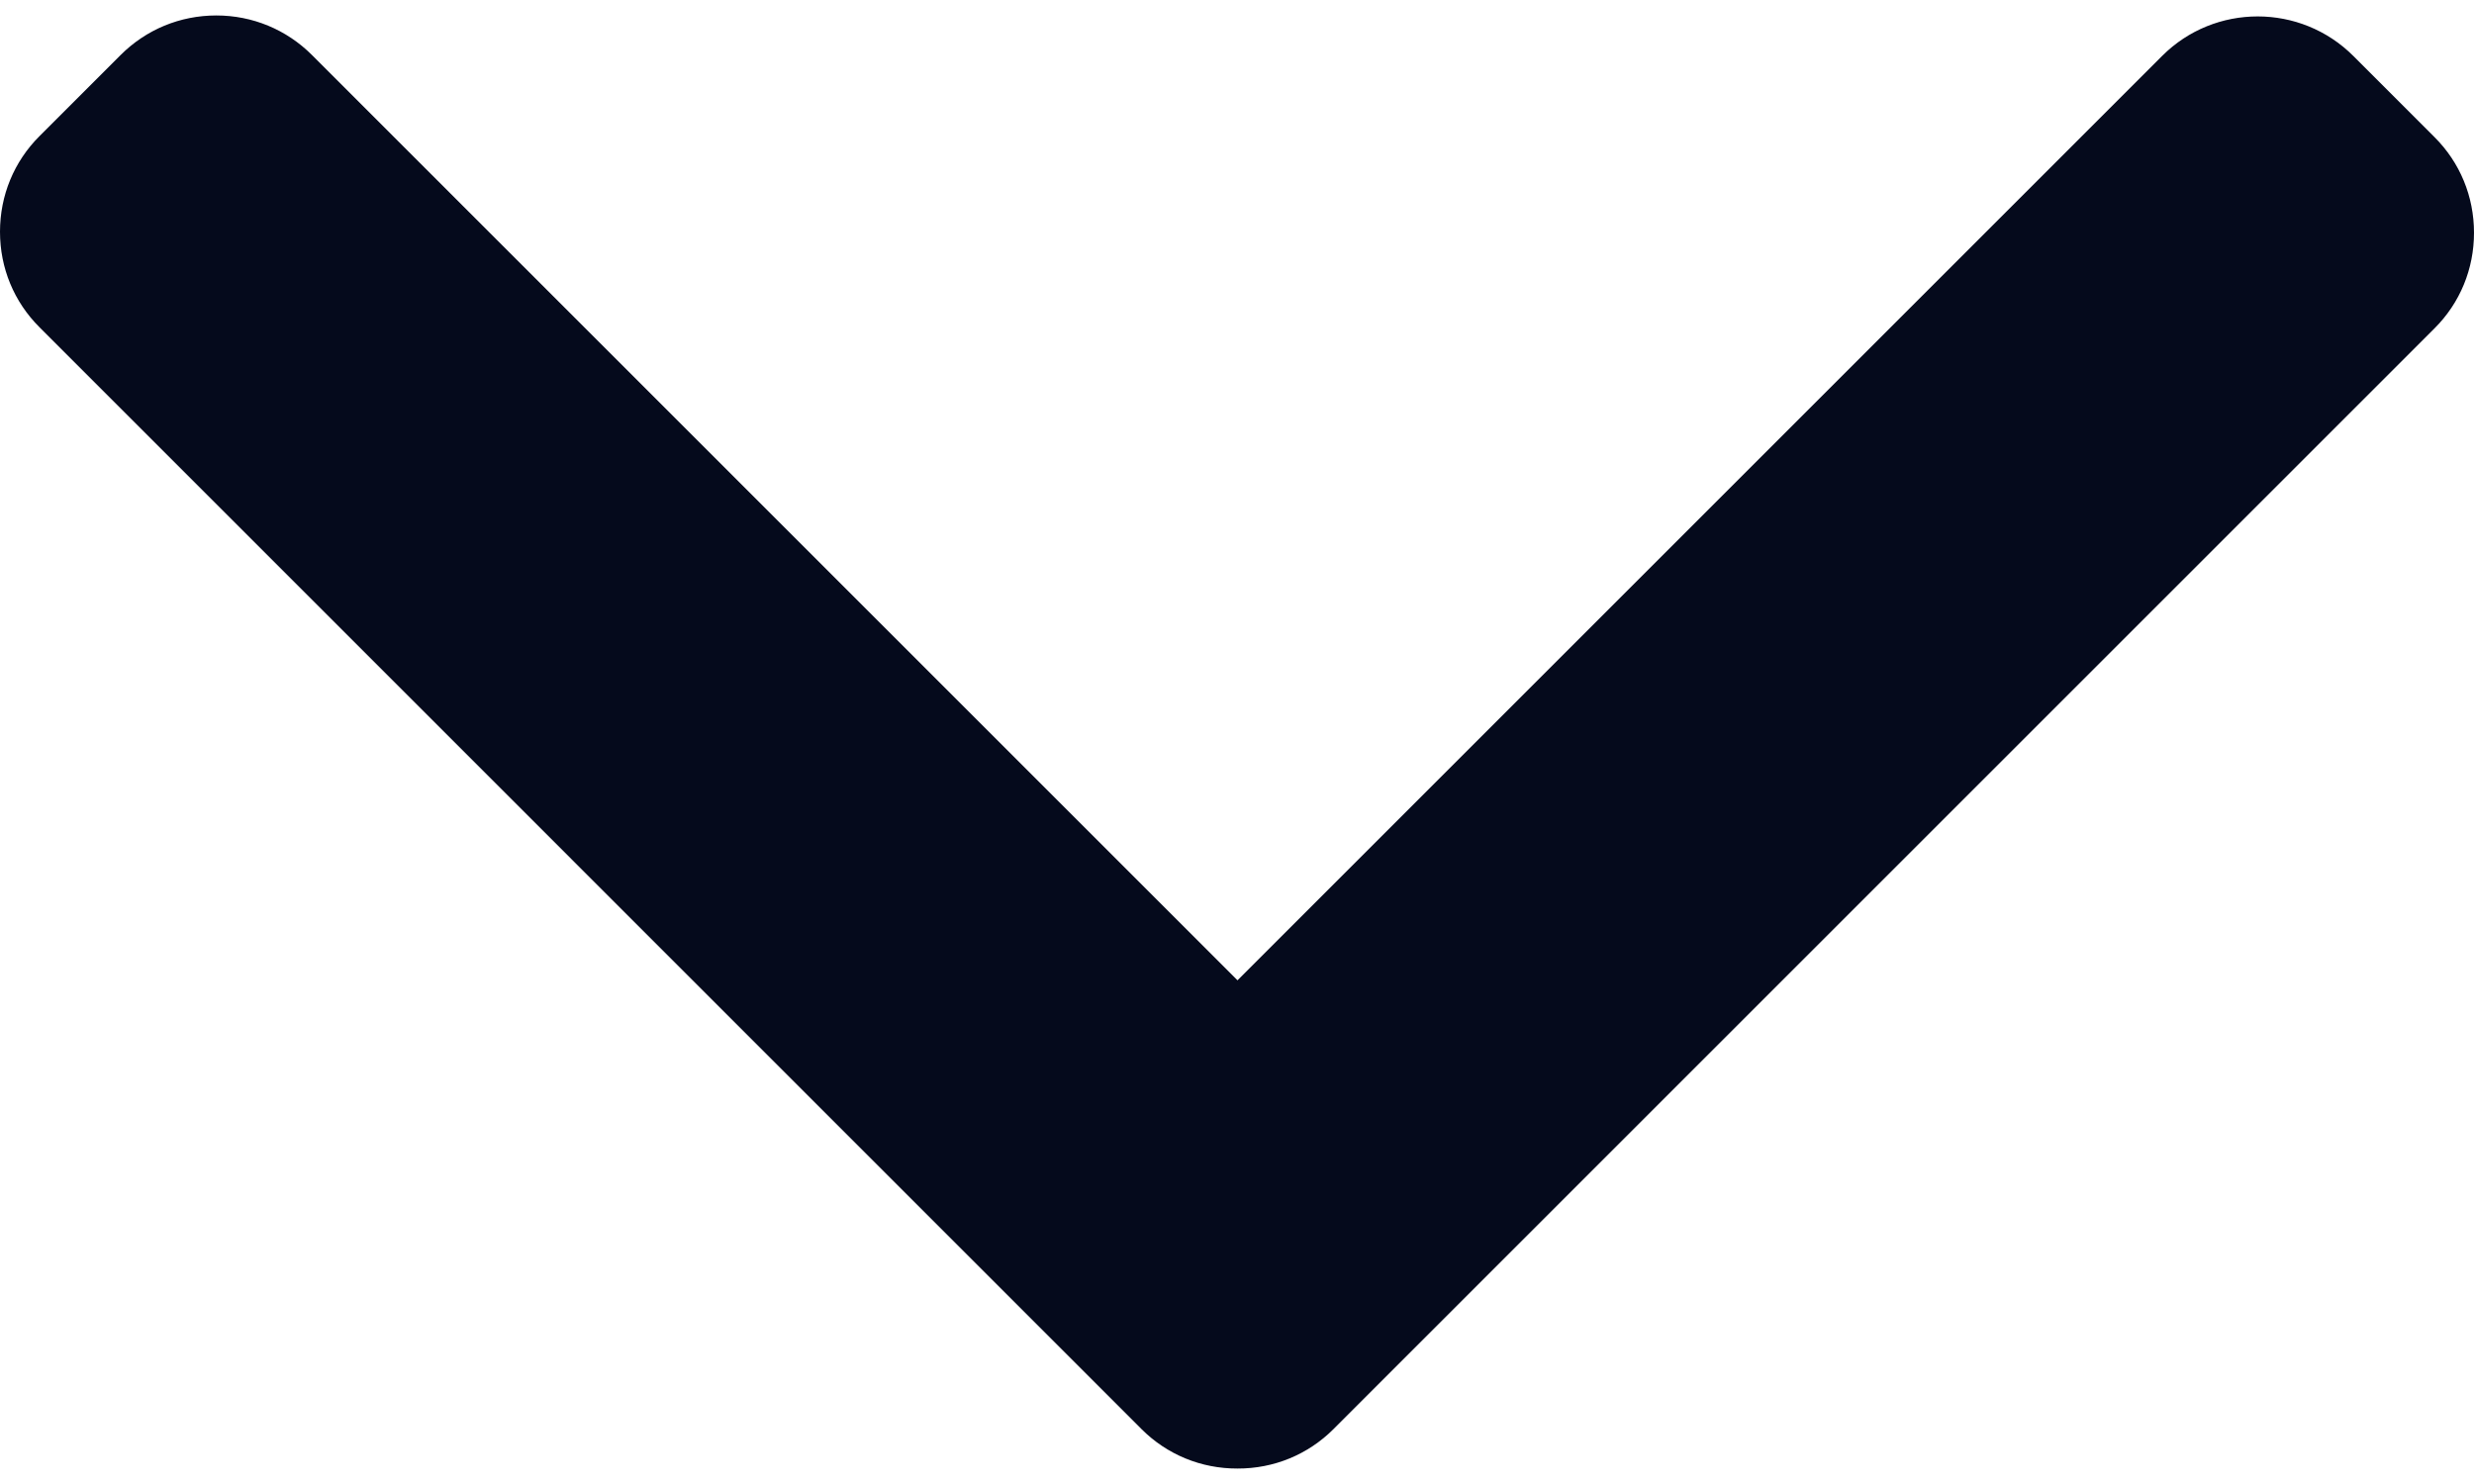 <svg width="20" height="12" viewBox="0 0 20 12" fill="none" xmlns="http://www.w3.org/2000/svg">
<path d="M10.78 11.556L19.68 2.656C19.887 2.45 20 2.175 20 1.882C20 1.589 19.887 1.314 19.68 1.108L19.025 0.453C18.598 0.026 17.904 0.026 17.478 0.453L10.004 7.927L2.522 0.445C2.316 0.239 2.041 0.125 1.749 0.125C1.455 0.125 1.181 0.239 0.975 0.445L0.32 1.1C0.113 1.306 0 1.581 0 1.874C0 2.167 0.113 2.441 0.32 2.647L9.228 11.556C9.434 11.762 9.71 11.876 10.004 11.875C10.298 11.876 10.574 11.762 10.78 11.556Z" fill="#050A1C"/>
</svg>
